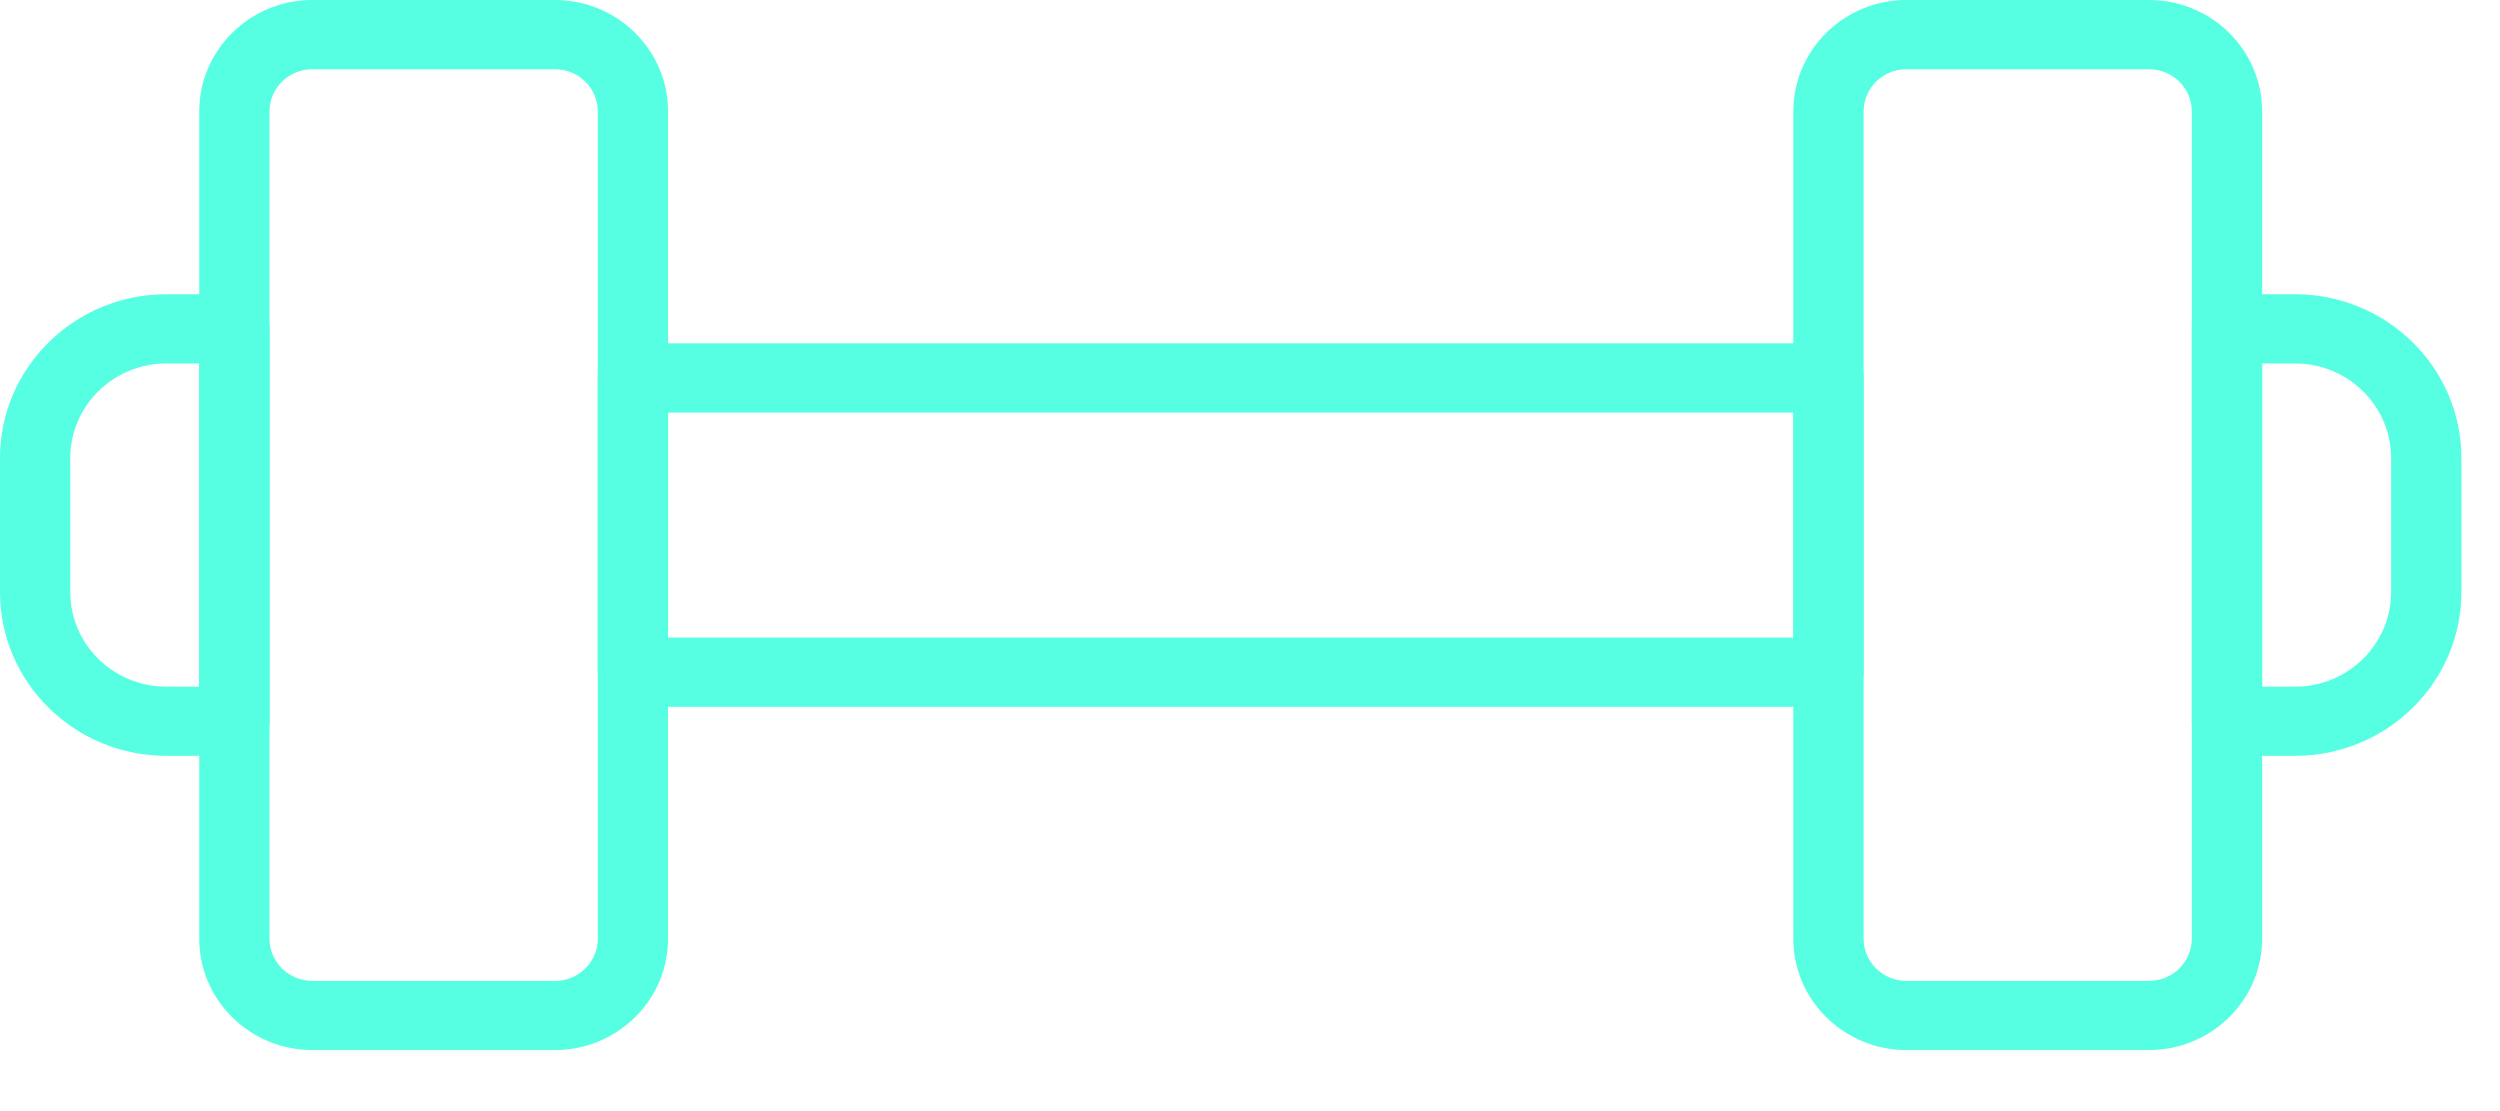 <svg width="36" height="16" viewBox="0 0 36 16" fill="none" xmlns="http://www.w3.org/2000/svg">
<path fill-rule="evenodd" clip-rule="evenodd" d="M9.62 9.181H25.824V5.941H9.62V9.181ZM26.33 10.178H9.114C8.834 10.178 8.608 9.955 8.608 9.68V5.442C8.608 5.167 8.834 4.944 9.114 4.944H26.33C26.609 4.944 26.836 5.167 26.836 5.442V9.68C26.836 9.955 26.609 10.178 26.33 10.178Z" fill="#56FFE1"/>
<path fill-rule="evenodd" clip-rule="evenodd" d="M4.498 0.997C4.158 0.997 3.881 1.269 3.881 1.604V13.518C3.881 13.852 4.158 14.125 4.498 14.125H7.991C8.331 14.125 8.608 13.852 8.608 13.518V1.604C8.608 1.269 8.331 0.997 7.991 0.997H4.498ZM7.991 15.121H4.498C3.6 15.121 2.869 14.402 2.869 13.518V1.604C2.869 0.719 3.6 0 4.498 0H7.991C8.889 0 9.62 0.719 9.62 1.604V13.518C9.62 14.402 8.889 15.121 7.991 15.121Z" fill="#56FFE1"/>
<path fill-rule="evenodd" clip-rule="evenodd" d="M27.453 0.997C27.113 0.997 26.836 1.269 26.836 1.604V13.518C26.836 13.852 27.113 14.125 27.453 14.125H30.945C31.286 14.125 31.562 13.852 31.562 13.518V1.604C31.562 1.269 31.286 0.997 30.945 0.997H27.453ZM30.945 15.121H27.453C26.554 15.121 25.824 14.402 25.824 13.518V1.604C25.824 0.719 26.554 0 27.453 0H30.945C31.844 0 32.575 0.719 32.575 1.604V13.518C32.575 14.402 31.844 15.121 30.945 15.121Z" fill="#56FFE1"/>
<path fill-rule="evenodd" clip-rule="evenodd" d="M2.394 5.234C1.632 5.234 1.012 5.845 1.012 6.595V8.527C1.012 9.277 1.632 9.888 2.394 9.888H2.869V5.234H2.394ZM3.375 10.884H2.394C1.074 10.884 0 9.827 0 8.527V6.595C0 5.295 1.074 4.237 2.394 4.237H3.375C3.655 4.237 3.882 4.461 3.882 4.736V10.386C3.882 10.661 3.655 10.884 3.375 10.884Z" fill="#56FFE1"/>
<path fill-rule="evenodd" clip-rule="evenodd" d="M32.575 9.888H33.05C33.812 9.888 34.432 9.277 34.432 8.527V6.595C34.432 5.845 33.812 5.234 33.05 5.234H32.575V9.888ZM33.05 10.884H32.069C31.789 10.884 31.562 10.661 31.562 10.386V4.736C31.562 4.461 31.789 4.237 32.069 4.237H33.05C34.37 4.237 35.444 5.295 35.444 6.595V8.527C35.444 9.827 34.37 10.884 33.05 10.884Z" fill="#56FFE1"/>
</svg>
